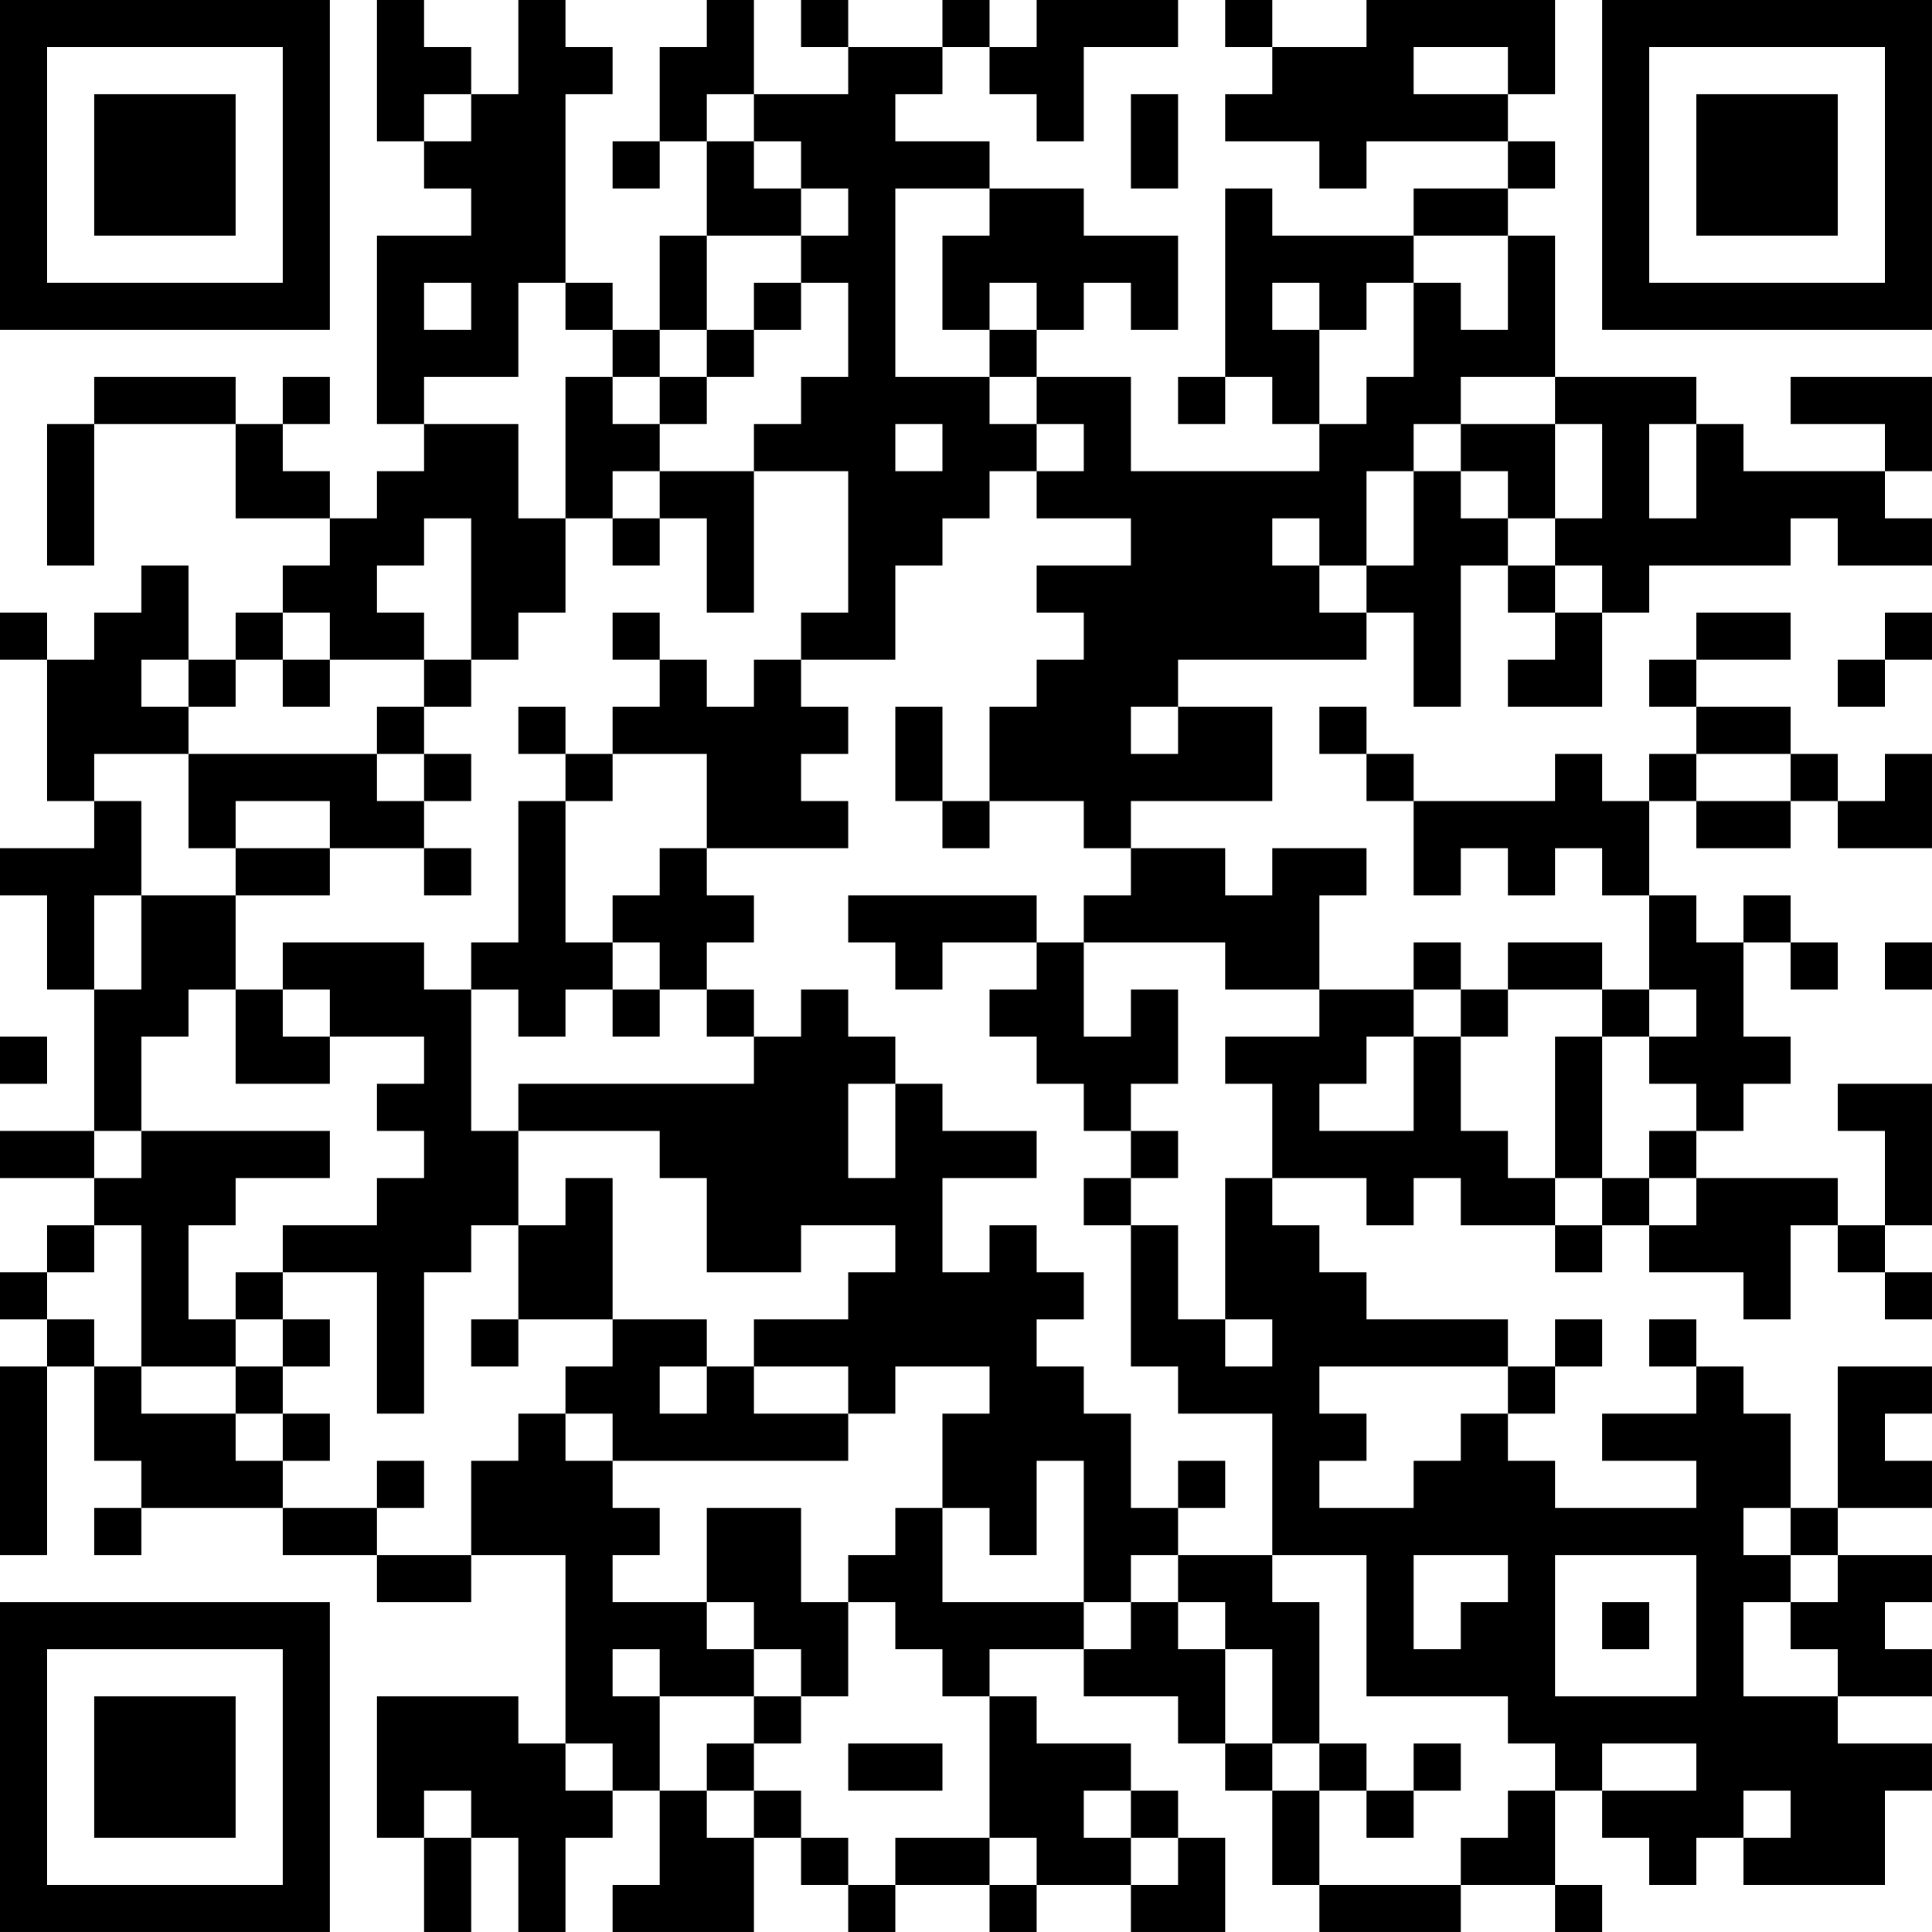 <?xml version="1.0" encoding="UTF-8"?>
<svg xmlns="http://www.w3.org/2000/svg" version="1.1" width="200" height="200" viewBox="0 0 200 200"><rect x="0" y="0" width="200" height="200" fill="#ffffff"/><g transform="scale(4.878)"><g transform="translate(0,0)"><path fill-rule="evenodd" d="M8 0L8 3L9 3L9 4L10 4L10 5L8 5L8 9L9 9L9 10L8 10L8 11L7 11L7 10L6 10L6 9L7 9L7 8L6 8L6 9L5 9L5 8L2 8L2 9L1 9L1 12L2 12L2 9L5 9L5 11L7 11L7 12L6 12L6 13L5 13L5 14L4 14L4 12L3 12L3 13L2 13L2 14L1 14L1 13L0 13L0 14L1 14L1 17L2 17L2 18L0 18L0 19L1 19L1 21L2 21L2 24L0 24L0 25L2 25L2 26L1 26L1 27L0 27L0 28L1 28L1 29L0 29L0 33L1 33L1 29L2 29L2 31L3 31L3 32L2 32L2 33L3 33L3 32L6 32L6 33L8 33L8 34L10 34L10 33L12 33L12 37L11 37L11 36L8 36L8 39L9 39L9 41L10 41L10 39L11 39L11 41L12 41L12 39L13 39L13 38L14 38L14 40L13 40L13 41L16 41L16 39L17 39L17 40L18 40L18 41L19 41L19 40L21 40L21 41L22 41L22 40L24 40L24 41L26 41L26 39L25 39L25 38L24 38L24 37L22 37L22 36L21 36L21 35L23 35L23 36L25 36L25 37L26 37L26 38L27 38L27 40L28 40L28 41L31 41L31 40L33 40L33 41L34 41L34 40L33 40L33 38L34 38L34 39L35 39L35 40L36 40L36 39L37 39L37 40L40 40L40 38L41 38L41 37L39 37L39 36L41 36L41 35L40 35L40 34L41 34L41 33L39 33L39 32L41 32L41 31L40 31L40 30L41 30L41 29L39 29L39 32L38 32L38 30L37 30L37 29L36 29L36 28L35 28L35 29L36 29L36 30L34 30L34 31L36 31L36 32L33 32L33 31L32 31L32 30L33 30L33 29L34 29L34 28L33 28L33 29L32 29L32 28L29 28L29 27L28 27L28 26L27 26L27 25L29 25L29 26L30 26L30 25L31 25L31 26L33 26L33 27L34 27L34 26L35 26L35 27L37 27L37 28L38 28L38 26L39 26L39 27L40 27L40 28L41 28L41 27L40 27L40 26L41 26L41 23L39 23L39 24L40 24L40 26L39 26L39 25L36 25L36 24L37 24L37 23L38 23L38 22L37 22L37 20L38 20L38 21L39 21L39 20L38 20L38 19L37 19L37 20L36 20L36 19L35 19L35 17L36 17L36 18L38 18L38 17L39 17L39 18L41 18L41 16L40 16L40 17L39 17L39 16L38 16L38 15L36 15L36 14L38 14L38 13L36 13L36 14L35 14L35 15L36 15L36 16L35 16L35 17L34 17L34 16L33 16L33 17L30 17L30 16L29 16L29 15L28 15L28 16L29 16L29 17L30 17L30 19L31 19L31 18L32 18L32 19L33 19L33 18L34 18L34 19L35 19L35 21L34 21L34 20L32 20L32 21L31 21L31 20L30 20L30 21L28 21L28 19L29 19L29 18L27 18L27 19L26 19L26 18L24 18L24 17L27 17L27 15L25 15L25 14L29 14L29 13L30 13L30 15L31 15L31 12L32 12L32 13L33 13L33 14L32 14L32 15L34 15L34 13L35 13L35 12L38 12L38 11L39 11L39 12L41 12L41 11L40 11L40 10L41 10L41 8L38 8L38 9L40 9L40 10L37 10L37 9L36 9L36 8L33 8L33 5L32 5L32 4L33 4L33 3L32 3L32 2L33 2L33 0L29 0L29 1L27 1L27 0L26 0L26 1L27 1L27 2L26 2L26 3L28 3L28 4L29 4L29 3L32 3L32 4L30 4L30 5L27 5L27 4L26 4L26 8L25 8L25 9L26 9L26 8L27 8L27 9L28 9L28 10L24 10L24 8L22 8L22 7L23 7L23 6L24 6L24 7L25 7L25 5L23 5L23 4L21 4L21 3L19 3L19 2L20 2L20 1L21 1L21 2L22 2L22 3L23 3L23 1L25 1L25 0L22 0L22 1L21 1L21 0L20 0L20 1L18 1L18 0L17 0L17 1L18 1L18 2L16 2L16 0L15 0L15 1L14 1L14 3L13 3L13 4L14 4L14 3L15 3L15 5L14 5L14 7L13 7L13 6L12 6L12 2L13 2L13 1L12 1L12 0L11 0L11 2L10 2L10 1L9 1L9 0ZM30 1L30 2L32 2L32 1ZM9 2L9 3L10 3L10 2ZM15 2L15 3L16 3L16 4L17 4L17 5L15 5L15 7L14 7L14 8L13 8L13 7L12 7L12 6L11 6L11 8L9 8L9 9L11 9L11 11L12 11L12 13L11 13L11 14L10 14L10 11L9 11L9 12L8 12L8 13L9 13L9 14L7 14L7 13L6 13L6 14L5 14L5 15L4 15L4 14L3 14L3 15L4 15L4 16L2 16L2 17L3 17L3 19L2 19L2 21L3 21L3 19L5 19L5 21L4 21L4 22L3 22L3 24L2 24L2 25L3 25L3 24L7 24L7 25L5 25L5 26L4 26L4 28L5 28L5 29L3 29L3 26L2 26L2 27L1 27L1 28L2 28L2 29L3 29L3 30L5 30L5 31L6 31L6 32L8 32L8 33L10 33L10 31L11 31L11 30L12 30L12 31L13 31L13 32L14 32L14 33L13 33L13 34L15 34L15 35L16 35L16 36L14 36L14 35L13 35L13 36L14 36L14 38L15 38L15 39L16 39L16 38L17 38L17 39L18 39L18 40L19 40L19 39L21 39L21 40L22 40L22 39L21 39L21 36L20 36L20 35L19 35L19 34L18 34L18 33L19 33L19 32L20 32L20 34L23 34L23 35L24 35L24 34L25 34L25 35L26 35L26 37L27 37L27 38L28 38L28 40L31 40L31 39L32 39L32 38L33 38L33 37L32 37L32 36L29 36L29 33L27 33L27 30L25 30L25 29L24 29L24 26L25 26L25 28L26 28L26 29L27 29L27 28L26 28L26 25L27 25L27 23L26 23L26 22L28 22L28 21L26 21L26 20L23 20L23 19L24 19L24 18L23 18L23 17L21 17L21 15L22 15L22 14L23 14L23 13L22 13L22 12L24 12L24 11L22 11L22 10L23 10L23 9L22 9L22 8L21 8L21 7L22 7L22 6L21 6L21 7L20 7L20 5L21 5L21 4L19 4L19 8L21 8L21 9L22 9L22 10L21 10L21 11L20 11L20 12L19 12L19 14L17 14L17 13L18 13L18 10L16 10L16 9L17 9L17 8L18 8L18 6L17 6L17 5L18 5L18 4L17 4L17 3L16 3L16 2ZM24 2L24 4L25 4L25 2ZM30 5L30 6L29 6L29 7L28 7L28 6L27 6L27 7L28 7L28 9L29 9L29 8L30 8L30 6L31 6L31 7L32 7L32 5ZM9 6L9 7L10 7L10 6ZM16 6L16 7L15 7L15 8L14 8L14 9L13 9L13 8L12 8L12 11L13 11L13 12L14 12L14 11L15 11L15 13L16 13L16 10L14 10L14 9L15 9L15 8L16 8L16 7L17 7L17 6ZM31 8L31 9L30 9L30 10L29 10L29 12L28 12L28 11L27 11L27 12L28 12L28 13L29 13L29 12L30 12L30 10L31 10L31 11L32 11L32 12L33 12L33 13L34 13L34 12L33 12L33 11L34 11L34 9L33 9L33 8ZM19 9L19 10L20 10L20 9ZM31 9L31 10L32 10L32 11L33 11L33 9ZM35 9L35 11L36 11L36 9ZM13 10L13 11L14 11L14 10ZM13 13L13 14L14 14L14 15L13 15L13 16L12 16L12 15L11 15L11 16L12 16L12 17L11 17L11 20L10 20L10 21L9 21L9 20L6 20L6 21L5 21L5 23L7 23L7 22L9 22L9 23L8 23L8 24L9 24L9 25L8 25L8 26L6 26L6 27L5 27L5 28L6 28L6 29L5 29L5 30L6 30L6 31L7 31L7 30L6 30L6 29L7 29L7 28L6 28L6 27L8 27L8 30L9 30L9 27L10 27L10 26L11 26L11 28L10 28L10 29L11 29L11 28L13 28L13 29L12 29L12 30L13 30L13 31L18 31L18 30L19 30L19 29L21 29L21 30L20 30L20 32L21 32L21 33L22 33L22 31L23 31L23 34L24 34L24 33L25 33L25 34L26 34L26 35L27 35L27 37L28 37L28 38L29 38L29 39L30 39L30 38L31 38L31 37L30 37L30 38L29 38L29 37L28 37L28 34L27 34L27 33L25 33L25 32L26 32L26 31L25 31L25 32L24 32L24 30L23 30L23 29L22 29L22 28L23 28L23 27L22 27L22 26L21 26L21 27L20 27L20 25L22 25L22 24L20 24L20 23L19 23L19 22L18 22L18 21L17 21L17 22L16 22L16 21L15 21L15 20L16 20L16 19L15 19L15 18L18 18L18 17L17 17L17 16L18 16L18 15L17 15L17 14L16 14L16 15L15 15L15 14L14 14L14 13ZM40 13L40 14L39 14L39 15L40 15L40 14L41 14L41 13ZM6 14L6 15L7 15L7 14ZM9 14L9 15L8 15L8 16L4 16L4 18L5 18L5 19L7 19L7 18L9 18L9 19L10 19L10 18L9 18L9 17L10 17L10 16L9 16L9 15L10 15L10 14ZM19 15L19 17L20 17L20 18L21 18L21 17L20 17L20 15ZM24 15L24 16L25 16L25 15ZM8 16L8 17L9 17L9 16ZM13 16L13 17L12 17L12 20L13 20L13 21L12 21L12 22L11 22L11 21L10 21L10 24L11 24L11 26L12 26L12 25L13 25L13 28L15 28L15 29L14 29L14 30L15 30L15 29L16 29L16 30L18 30L18 29L16 29L16 28L18 28L18 27L19 27L19 26L17 26L17 27L15 27L15 25L14 25L14 24L11 24L11 23L16 23L16 22L15 22L15 21L14 21L14 20L13 20L13 19L14 19L14 18L15 18L15 16ZM36 16L36 17L38 17L38 16ZM5 17L5 18L7 18L7 17ZM18 19L18 20L19 20L19 21L20 21L20 20L22 20L22 21L21 21L21 22L22 22L22 23L23 23L23 24L24 24L24 25L23 25L23 26L24 26L24 25L25 25L25 24L24 24L24 23L25 23L25 21L24 21L24 22L23 22L23 20L22 20L22 19ZM40 20L40 21L41 21L41 20ZM6 21L6 22L7 22L7 21ZM13 21L13 22L14 22L14 21ZM30 21L30 22L29 22L29 23L28 23L28 24L30 24L30 22L31 22L31 24L32 24L32 25L33 25L33 26L34 26L34 25L35 25L35 26L36 26L36 25L35 25L35 24L36 24L36 23L35 23L35 22L36 22L36 21L35 21L35 22L34 22L34 21L32 21L32 22L31 22L31 21ZM0 22L0 23L1 23L1 22ZM33 22L33 25L34 25L34 22ZM18 23L18 25L19 25L19 23ZM28 29L28 30L29 30L29 31L28 31L28 32L30 32L30 31L31 31L31 30L32 30L32 29ZM8 31L8 32L9 32L9 31ZM15 32L15 34L16 34L16 35L17 35L17 36L16 36L16 37L15 37L15 38L16 38L16 37L17 37L17 36L18 36L18 34L17 34L17 32ZM37 32L37 33L38 33L38 34L37 34L37 36L39 36L39 35L38 35L38 34L39 34L39 33L38 33L38 32ZM30 33L30 35L31 35L31 34L32 34L32 33ZM33 33L33 36L36 36L36 33ZM34 34L34 35L35 35L35 34ZM12 37L12 38L13 38L13 37ZM18 37L18 38L20 38L20 37ZM34 37L34 38L36 38L36 37ZM9 38L9 39L10 39L10 38ZM23 38L23 39L24 39L24 40L25 40L25 39L24 39L24 38ZM37 38L37 39L38 39L38 38ZM0 0L0 7L7 7L7 0ZM1 1L1 6L6 6L6 1ZM2 2L2 5L5 5L5 2ZM34 0L34 7L41 7L41 0ZM35 1L35 6L40 6L40 1ZM36 2L36 5L39 5L39 2ZM0 34L0 41L7 41L7 34ZM1 35L1 40L6 40L6 35ZM2 36L2 39L5 39L5 36Z" fill="#000000"/></g></g></svg>
